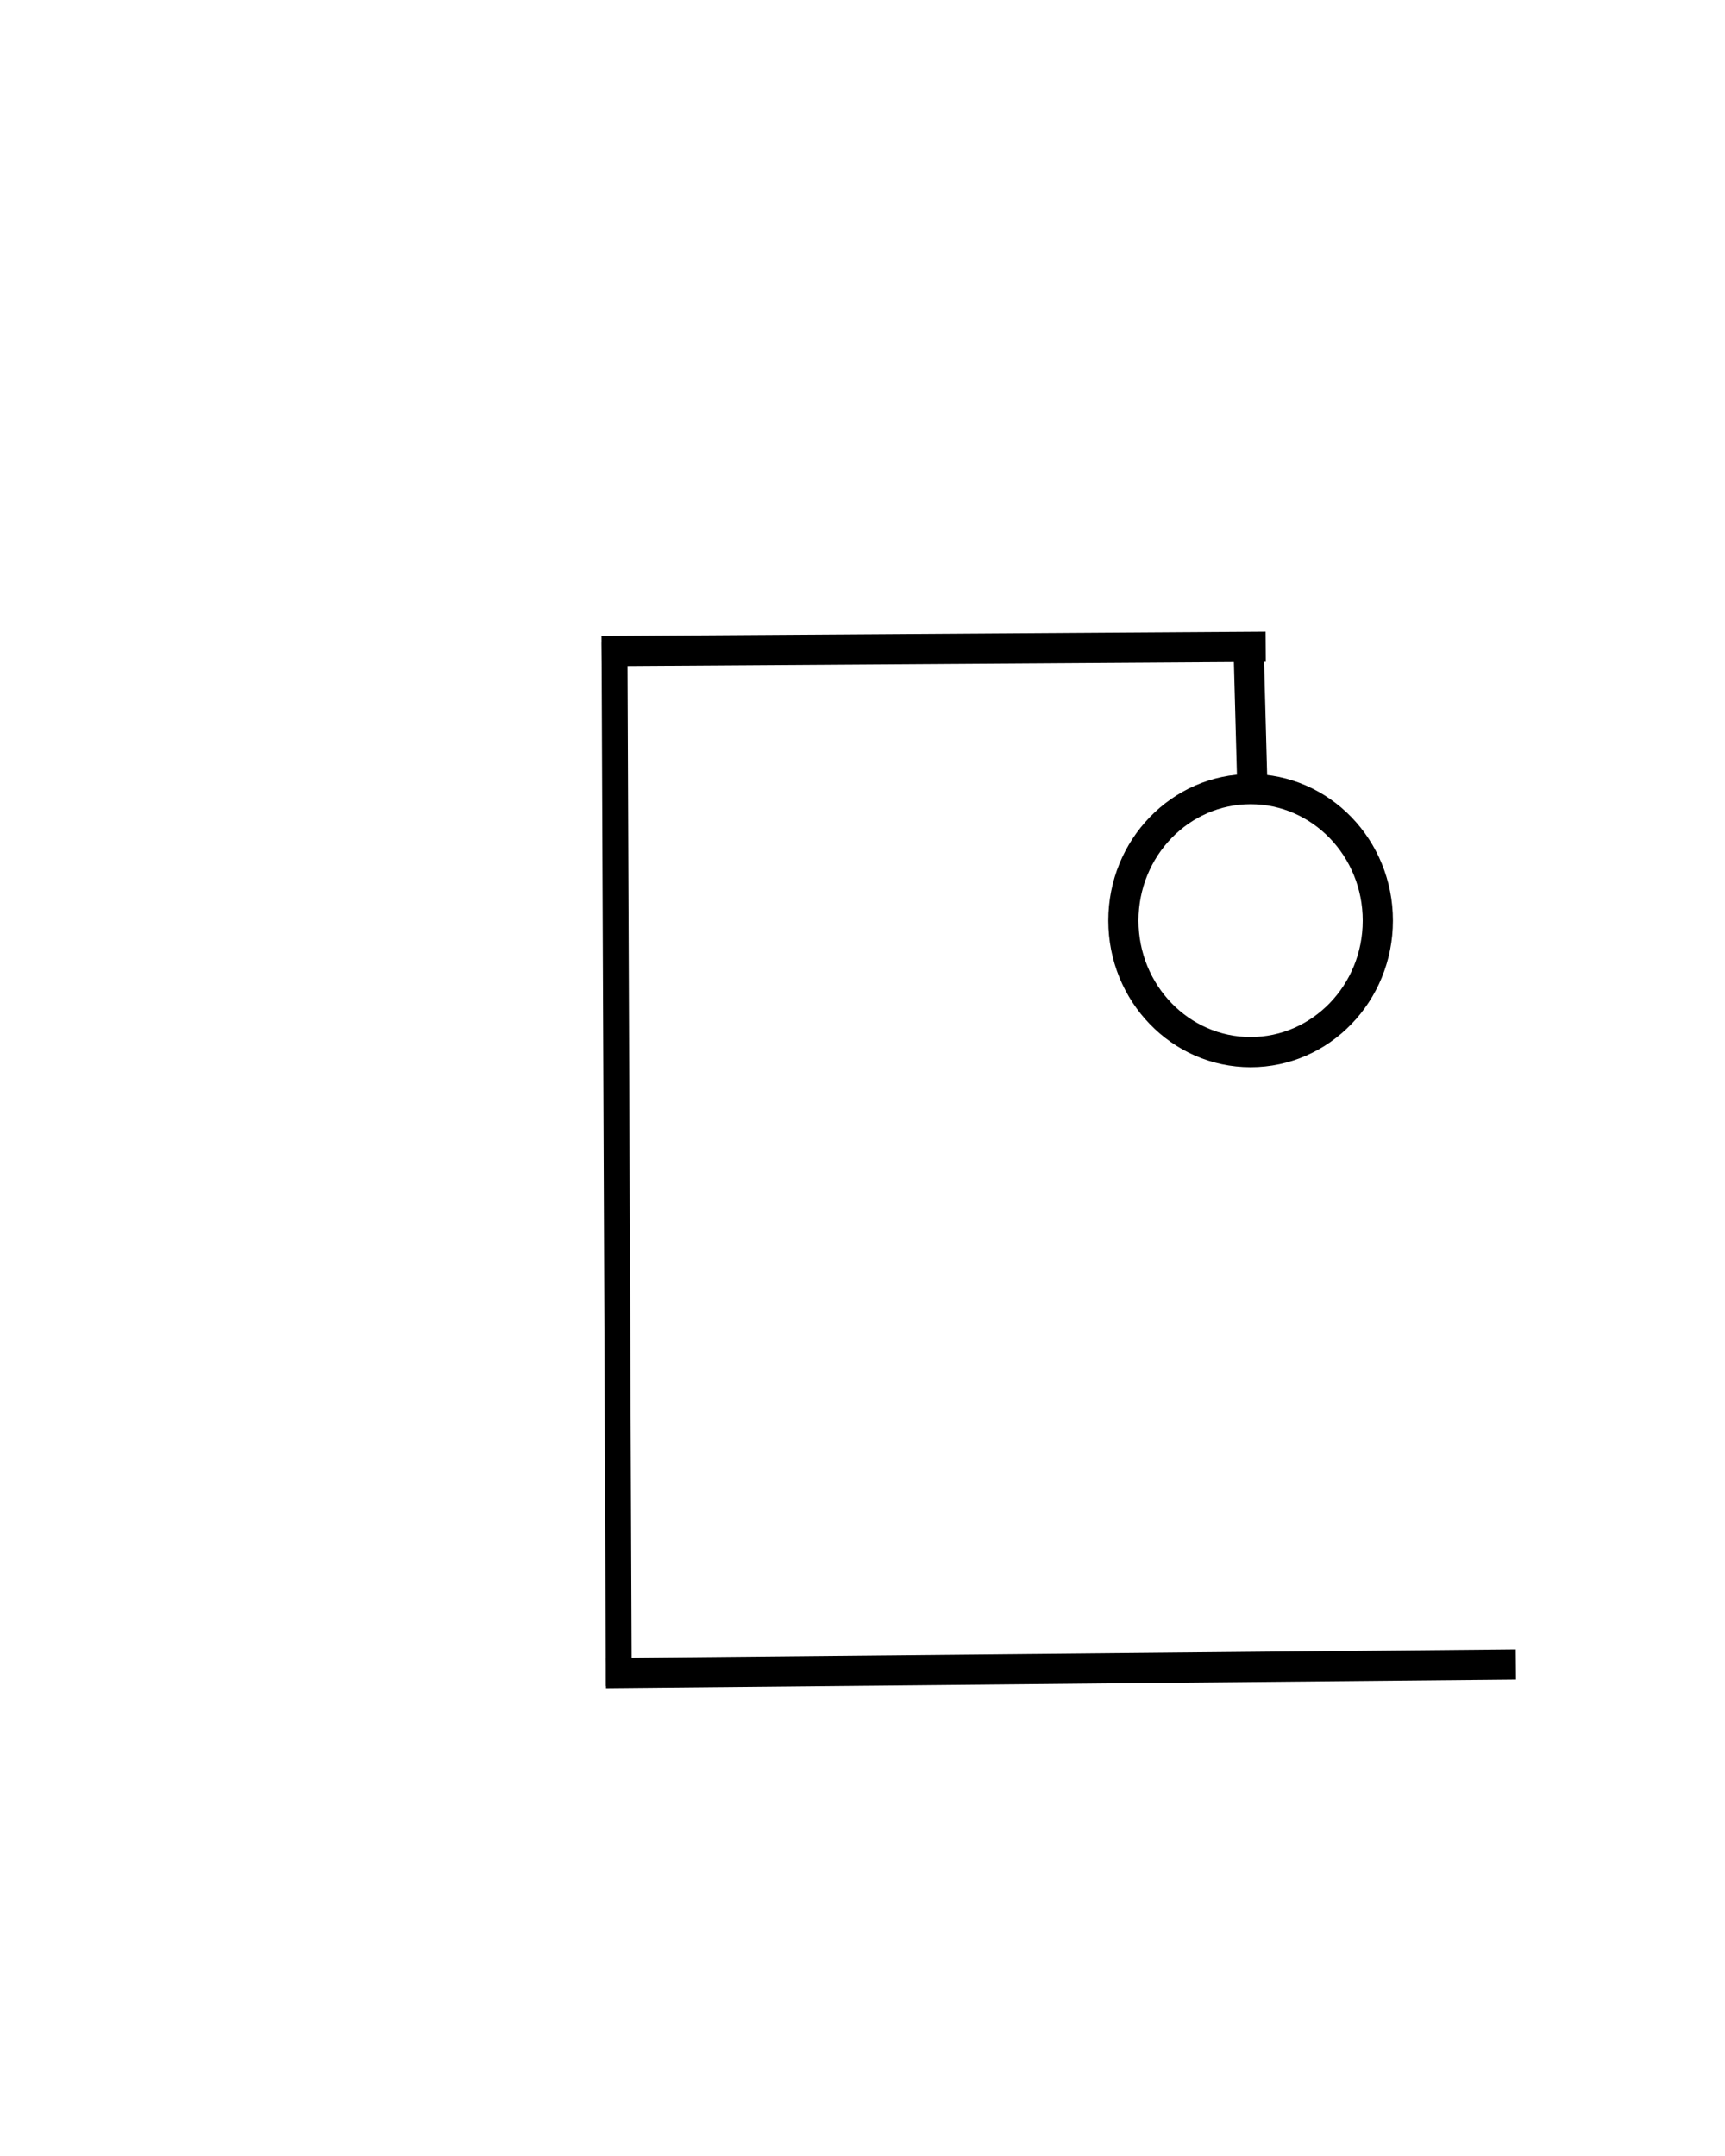 <svg width="400" height="500" xmlns="http://www.w3.org/2000/svg">

 <g>
  <title>Layer 1</title>
  <line stroke-width="6" stroke-linecap="undefined" stroke-linejoin="undefined" id="svg_4" y2="391" x2="143.5" y1="149" x1="142.5" stroke="#000" fill="none"/>
  <line stroke-width="7" stroke-linecap="undefined" stroke-linejoin="undefined" id="svg_5" y2="150" x2="293.5" y1="151" x1="139.5" stroke="#000" fill="none"/>
  <line stroke-width="7" stroke-linecap="undefined" stroke-linejoin="undefined" id="svg_6" y2="186" x2="290.5" y1="149" x1="289.5" stroke="#000" fill="none"/>
  <line stroke-linecap="undefined" stroke-linejoin="undefined" id="svg_7" y2="386" x2="351.5" y1="388" x1="140.5" stroke-width="7" stroke="#000" fill="none"/>
  <ellipse ry="30.5" rx="29.5" id="svg_9" cy="213.5" cx="290" stroke-width="7" stroke="#000" fill="none"/>
 </g>
</svg>